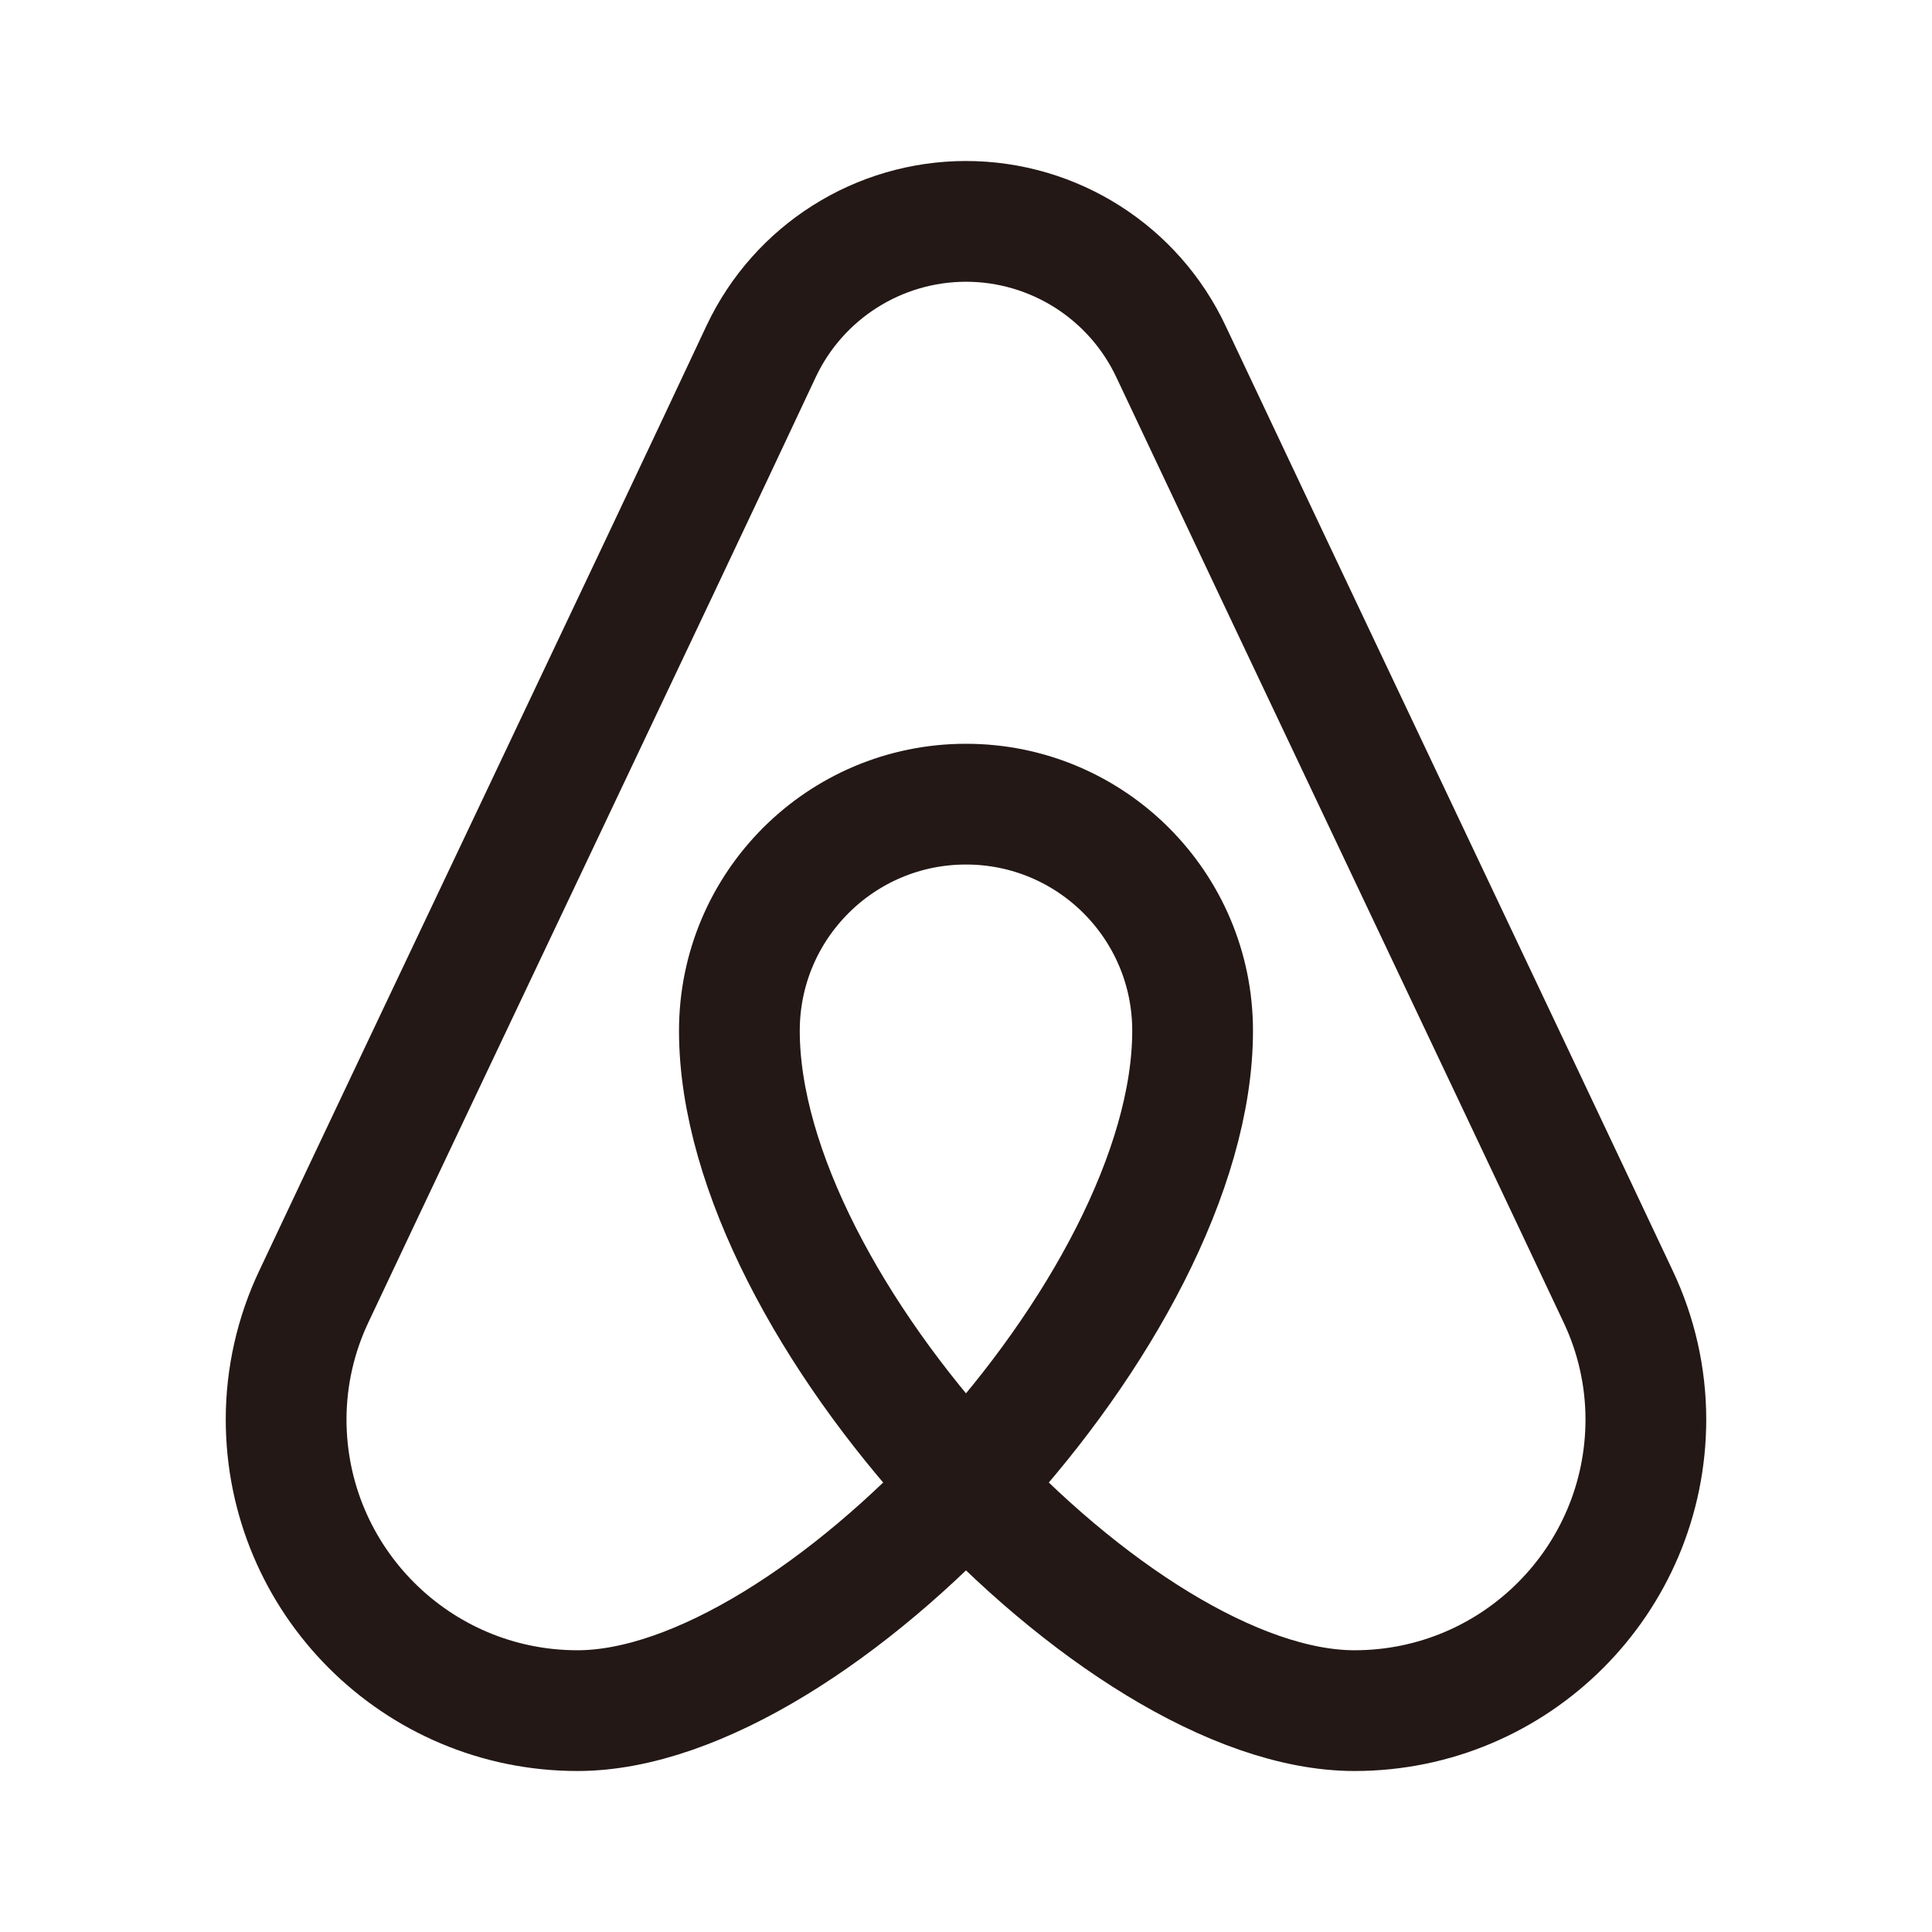 <?xml version="1.0" encoding="utf-8"?>
<!-- Generator: Adobe Illustrator 16.0.0, SVG Export Plug-In . SVG Version: 6.00 Build 0)  -->
<!DOCTYPE svg PUBLIC "-//W3C//DTD SVG 1.1//EN" "http://www.w3.org/Graphics/SVG/1.1/DTD/svg11.dtd">
<svg version="1.1" id="图层_1" xmlns="http://www.w3.org/2000/svg" xmlns:xlink="http://www.w3.org/1999/xlink" x="0px" y="0px"
	 width="192px" height="192px" viewBox="0 0 192 192" enable-background="new 0 0 192 192" xml:space="preserve">
<g>
	<path fill="none" stroke="#231815" stroke-width="12" stroke-linecap="round" stroke-linejoin="round" d="M95.999,22
		c-8.693,0.006-16.607,5.016-20.334,12.87c-11.068,23.616-33.396,70.46-44.464,93.949c-1.815,3.818-2.761,7.996-2.767,12.225
		c0,15.994,12.963,28.957,28.957,28.957c23.744,0,61.129-39.83,61.129-67.564c0-12.438-10.082-22.521-22.52-22.521
		c-12.439,0-22.521,10.083-22.521,22.521c0,27.734,37.385,67.564,61.129,67.564c15.992,0,28.957-12.963,28.957-28.957
		c-0.006-4.229-0.951-8.404-2.768-12.225c-11.066-23.488-33.332-70.333-44.398-93.82C112.698,27.072,104.745,22.003,95.999,22z"/>
</g>
</svg>

